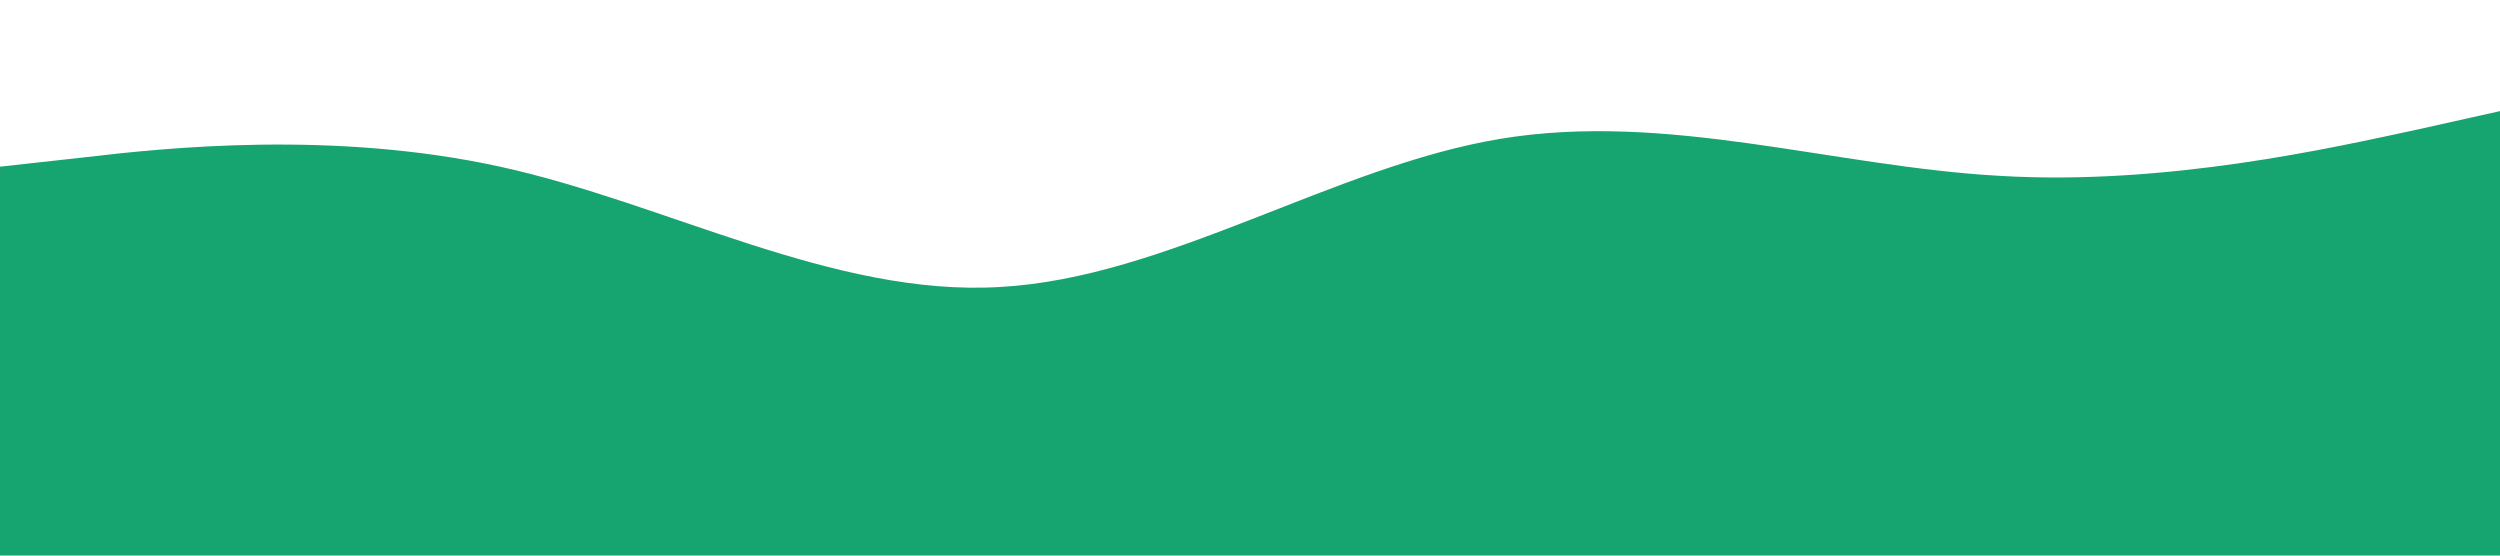 <svg xmlns="http://www.w3.org/2000/svg" viewBox="0 0 1440 320">
<path fill="#16A571" fill-opacity="8000000" d="M0,96L48,90.7C96,85,192,75,288,96C384,117,480,171,576,165.3C672,160,768,96,864,80C960,64,1056,96,1152,101.3C1248,107,1344,85,1392,74.7L1440,64L1440,320L1392,320C1344,320,1248,320,1152,320C1056,320,960,320,864,320C768,320,672,320,576,320C480,320,384,320,288,320C192,320,96,320,48,320L0,320Z"></path>
</svg>
